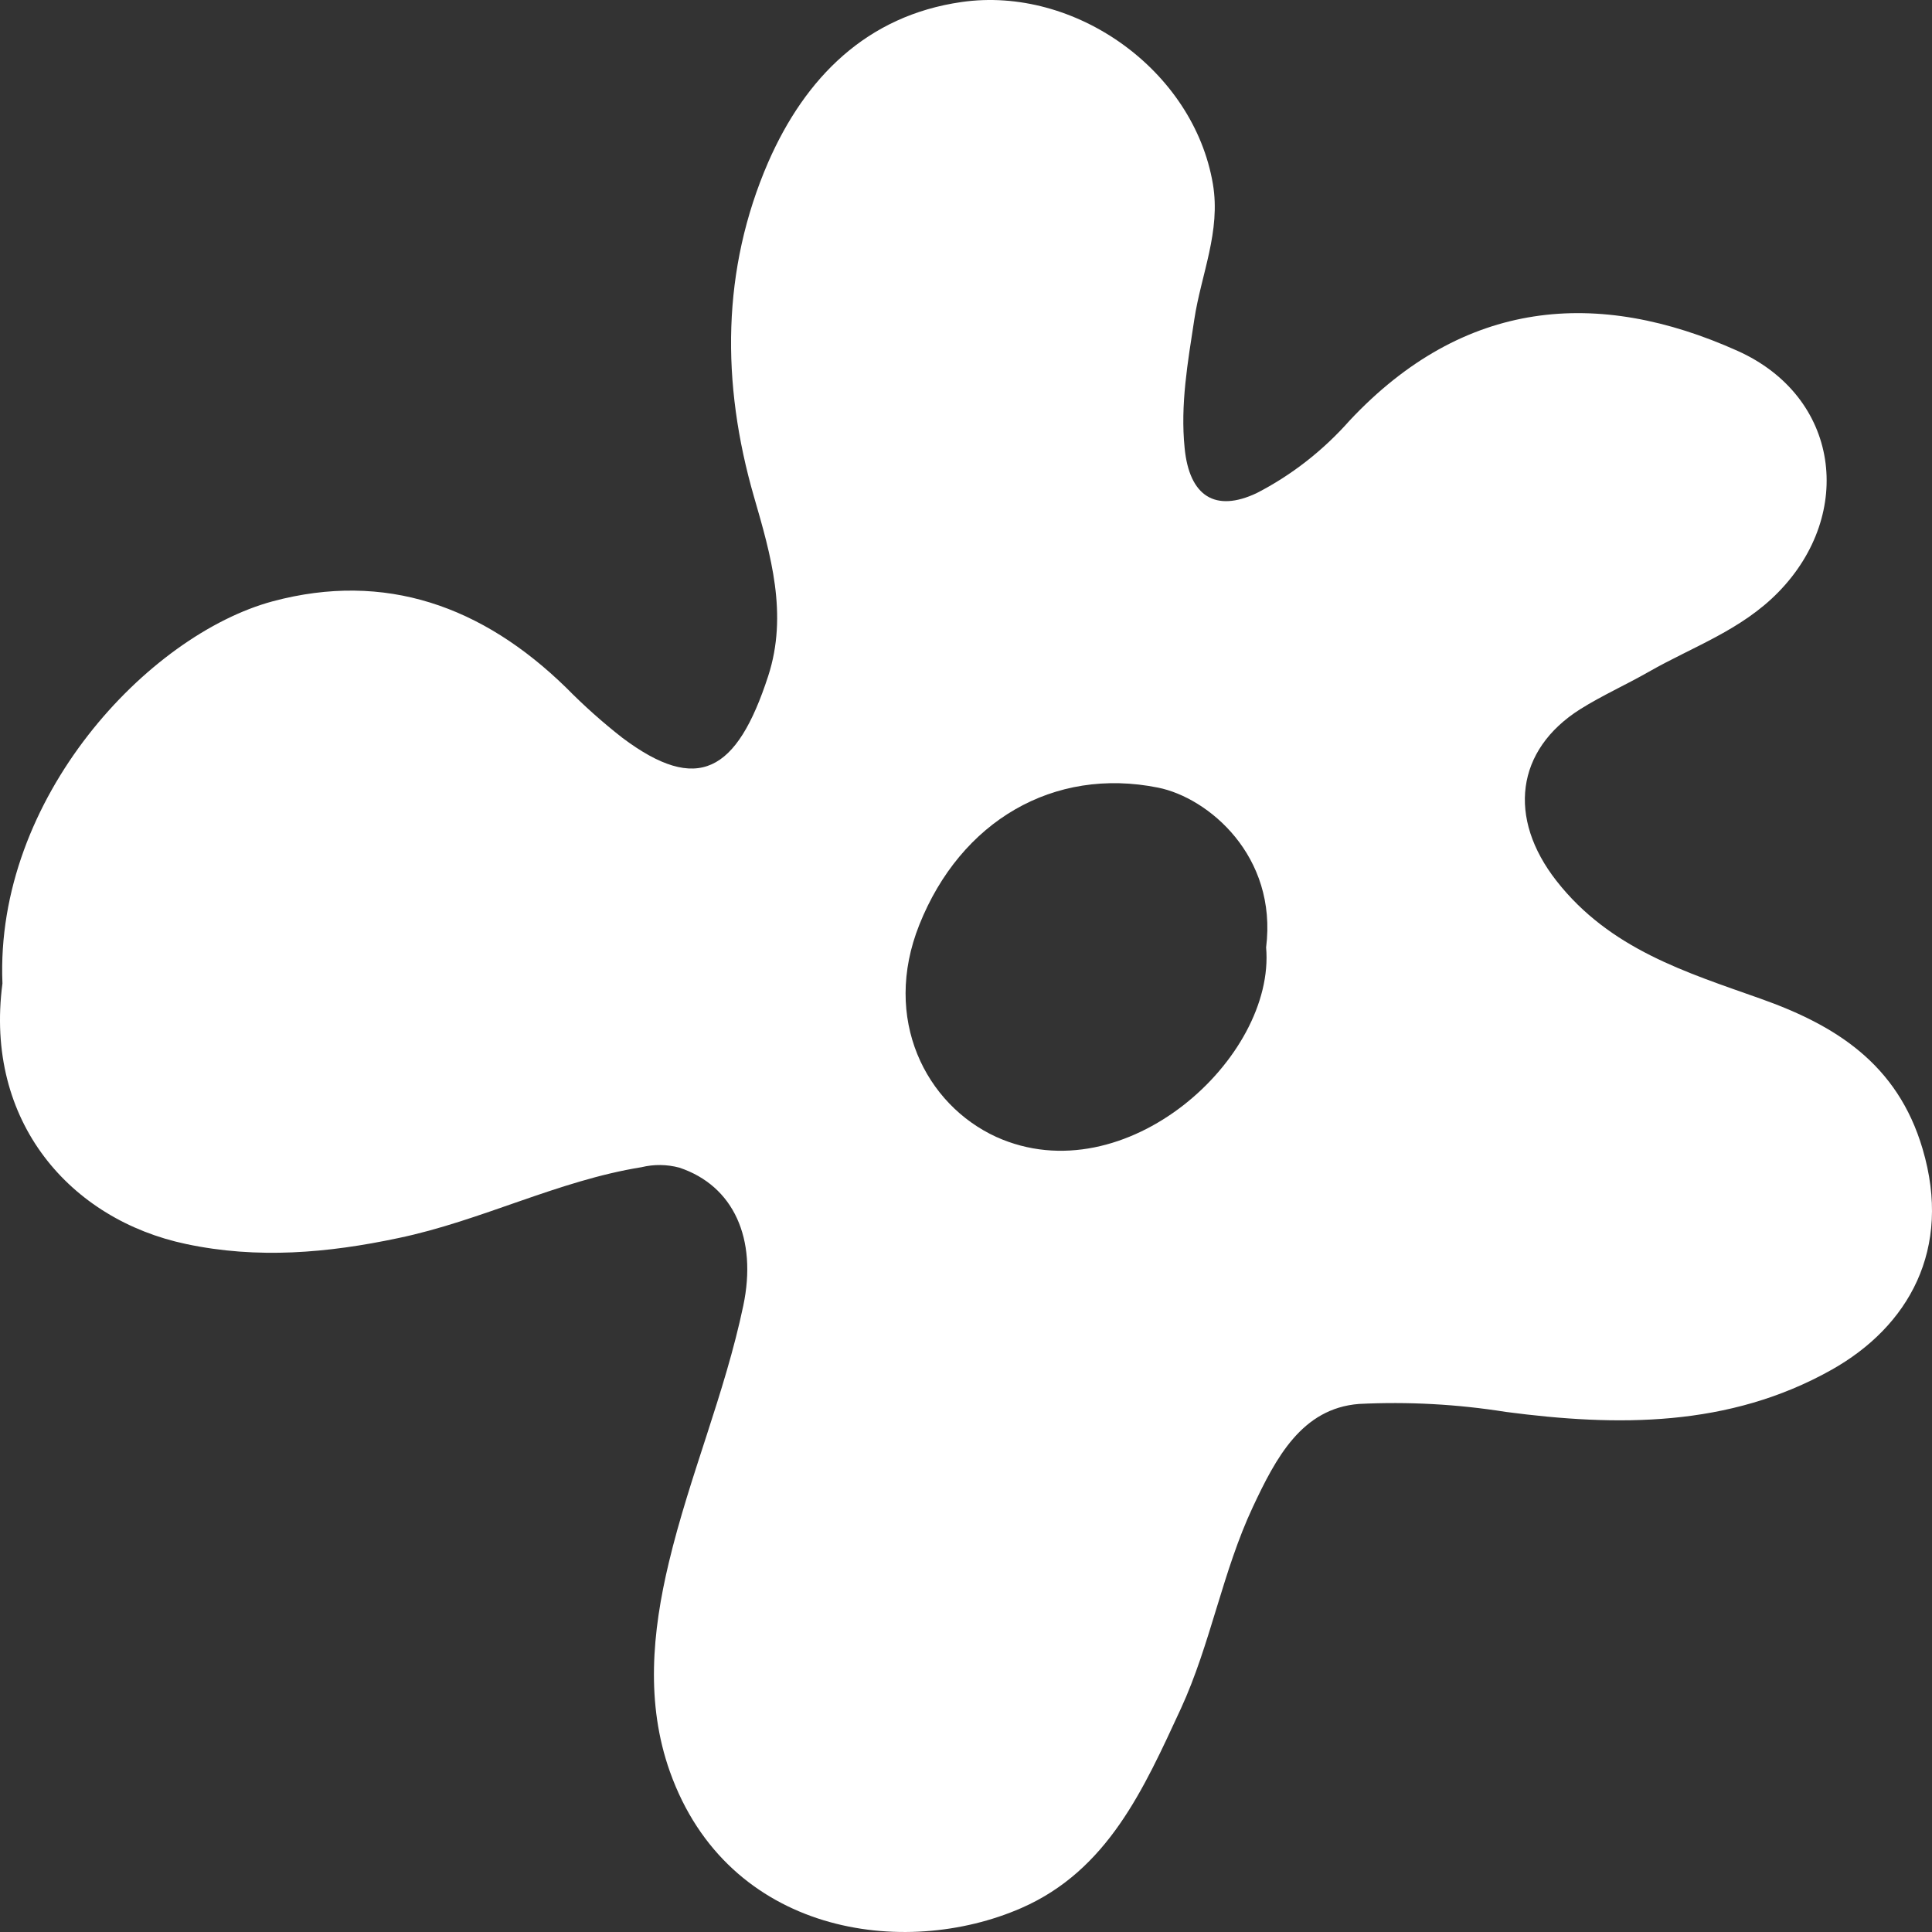 <svg width="120" height="120" viewBox="0 0 120 120" fill="none" xmlns="http://www.w3.org/2000/svg"><rect x="0" y="0" width="120" height="120" fill="#333333" stroke="none"/><symbol id="9" viewBox="0 0 120 120">
<path d="M0.152 61.084C-0.329 49.568 9.195 39.43 16.951 37.345C23.924 35.483 29.968 37.643 35.159 42.707C36.262 43.827 37.432 44.87 38.661 45.83C43.335 49.335 45.765 47.976 47.712 41.995C48.96 38.159 47.87 34.445 46.837 30.875C44.784 23.772 44.828 16.734 47.712 10.082C50.015 4.813 53.84 0.968 59.723 0.126C66.77 -0.889 74.136 4.357 75.335 11.428C75.834 14.374 74.604 17.046 74.18 19.843C73.777 22.492 73.304 25.126 73.58 27.835C73.873 30.819 75.48 31.843 78.053 30.628C80.219 29.515 82.174 27.989 83.822 26.127C90.917 18.554 99.225 17.888 107.926 21.794C114.264 24.642 115.214 31.89 110.469 36.768C108.158 39.142 105.151 40.161 102.42 41.72C101.011 42.526 99.527 43.187 98.152 44.048C94.143 46.584 93.618 50.811 96.682 54.721C100.004 58.957 104.731 60.39 109.349 62.029C113.966 63.667 117.853 66.055 119.416 71.361C121.267 77.608 118.54 82.398 113.756 85.084C107.379 88.663 100.442 88.607 93.522 87.695C90.508 87.215 87.457 87.05 84.413 87.201C80.855 87.476 79.244 90.562 77.821 93.592C75.935 97.609 75.195 102.11 73.348 106.123C71.041 111.103 68.814 116.158 63.443 118.509C56.142 121.702 45.213 120.157 41.611 110.047C40.101 105.802 40.504 101.389 41.545 97.041C42.832 91.651 45.02 86.559 46.167 81.099C47.043 76.933 45.568 73.651 42.197 72.525C41.426 72.318 40.619 72.308 39.843 72.497C34.643 73.335 29.881 75.83 24.738 76.9C20.361 77.831 15.984 78.209 11.559 77.268C4.394 75.76 -0.986 69.686 0.152 61.084ZM78.64 58.854C79.353 53.157 75.046 49.545 71.93 48.921C65.452 47.618 59.675 50.988 57.101 57.439C54.768 63.285 57.499 68.611 61.881 70.617C69.895 74.233 79.24 65.701 78.64 58.84V58.854Z"/>
</symbol>
<use href="#9" fill="white"/>
</svg>